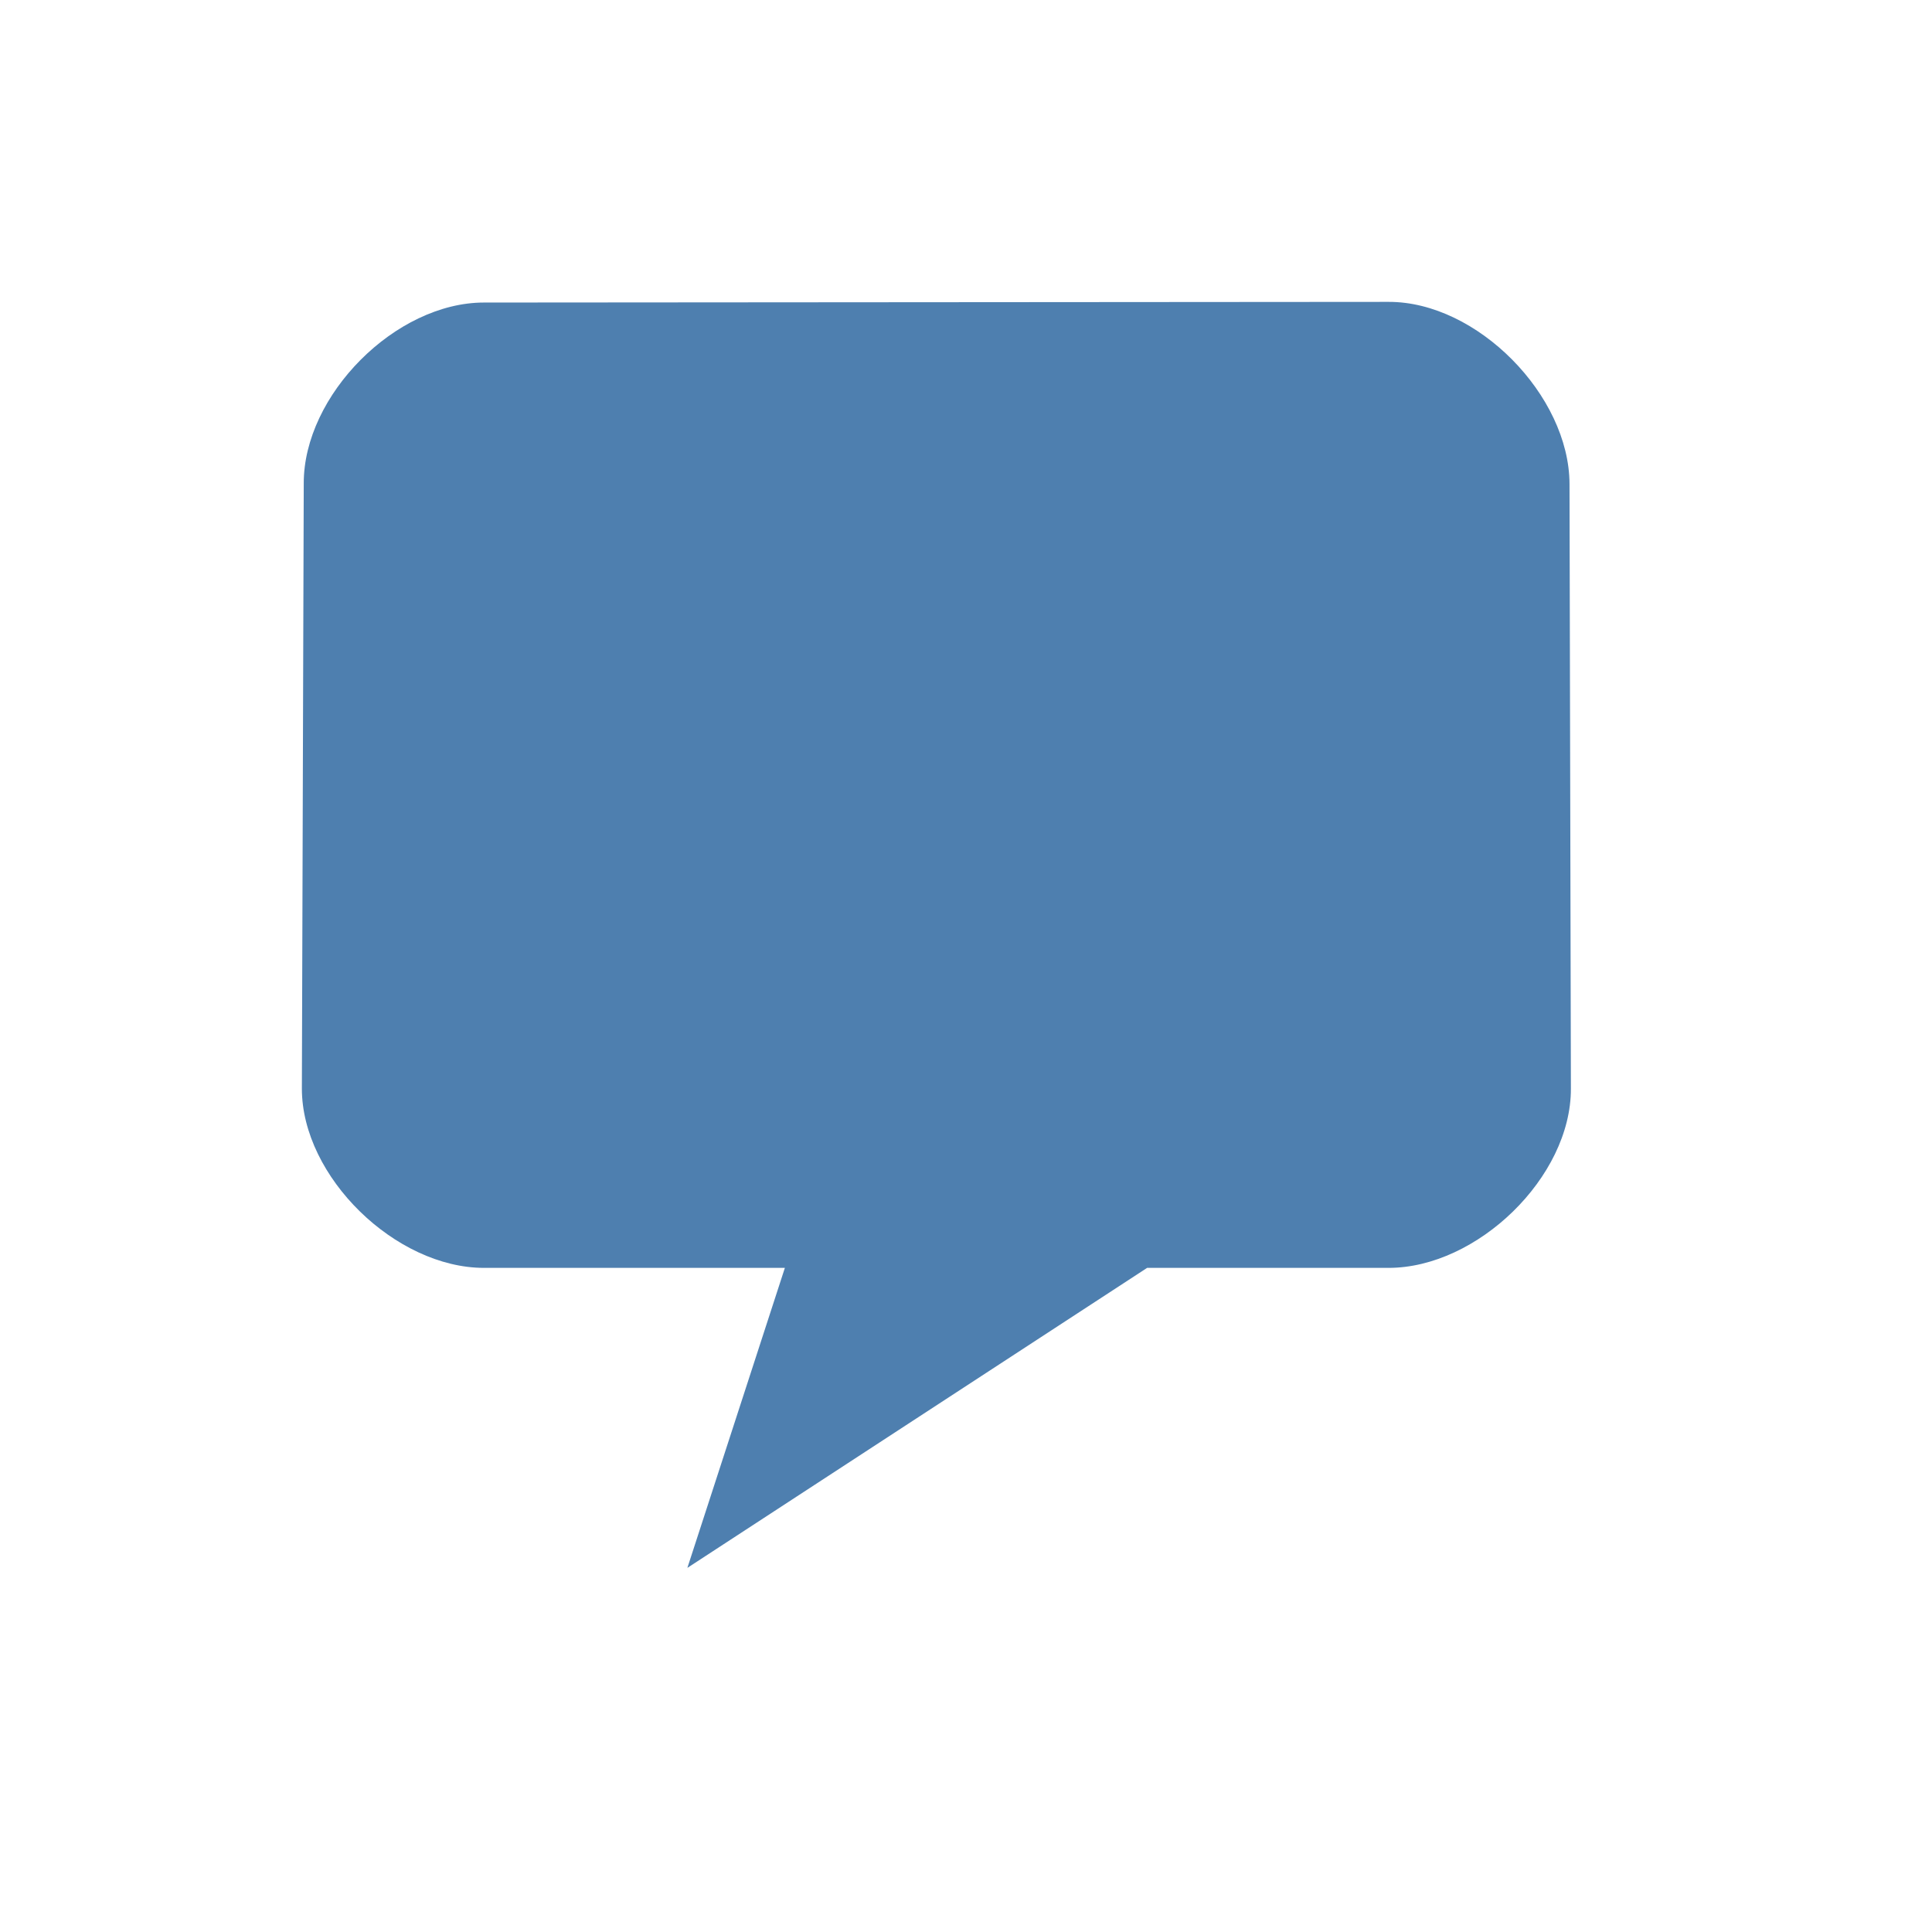 ﻿<?xml version="1.0" encoding="utf-8"?>
<!-- Generator: Adobe Illustrator 16.2.0, SVG Export Plug-In . SVG Version: 6.00 Build 0)  -->
<!DOCTYPE svg PUBLIC "-//W3C//DTD SVG 1.1//EN" "http://www.w3.org/Graphics/SVG/1.1/DTD/svg11.dtd">
<svg version="1.1" id="Layer_1" xmlns="http://www.w3.org/2000/svg" xmlns:xlink="http://www.w3.org/1999/xlink" x="0px" y="0px"
	 width="32px" height="32px" viewBox="0 0 32 32" enable-background="new 0 0 32 32" xml:space="preserve">
<g>
	<path fill="#4E7FAF" d="M8.016,5.011L23,5c1.465-0.004,2.992,1.548,2.996,3.016l0.023,10.016C26.023,19.5,24.463,21,23,21h-4
		l-7.615,4.969L13,21H8.016C6.555,21,5,19.495,5,18.031L5.031,8.008C5.027,6.543,6.553,5.011,8.016,5.011"/>
</g>
</svg>

